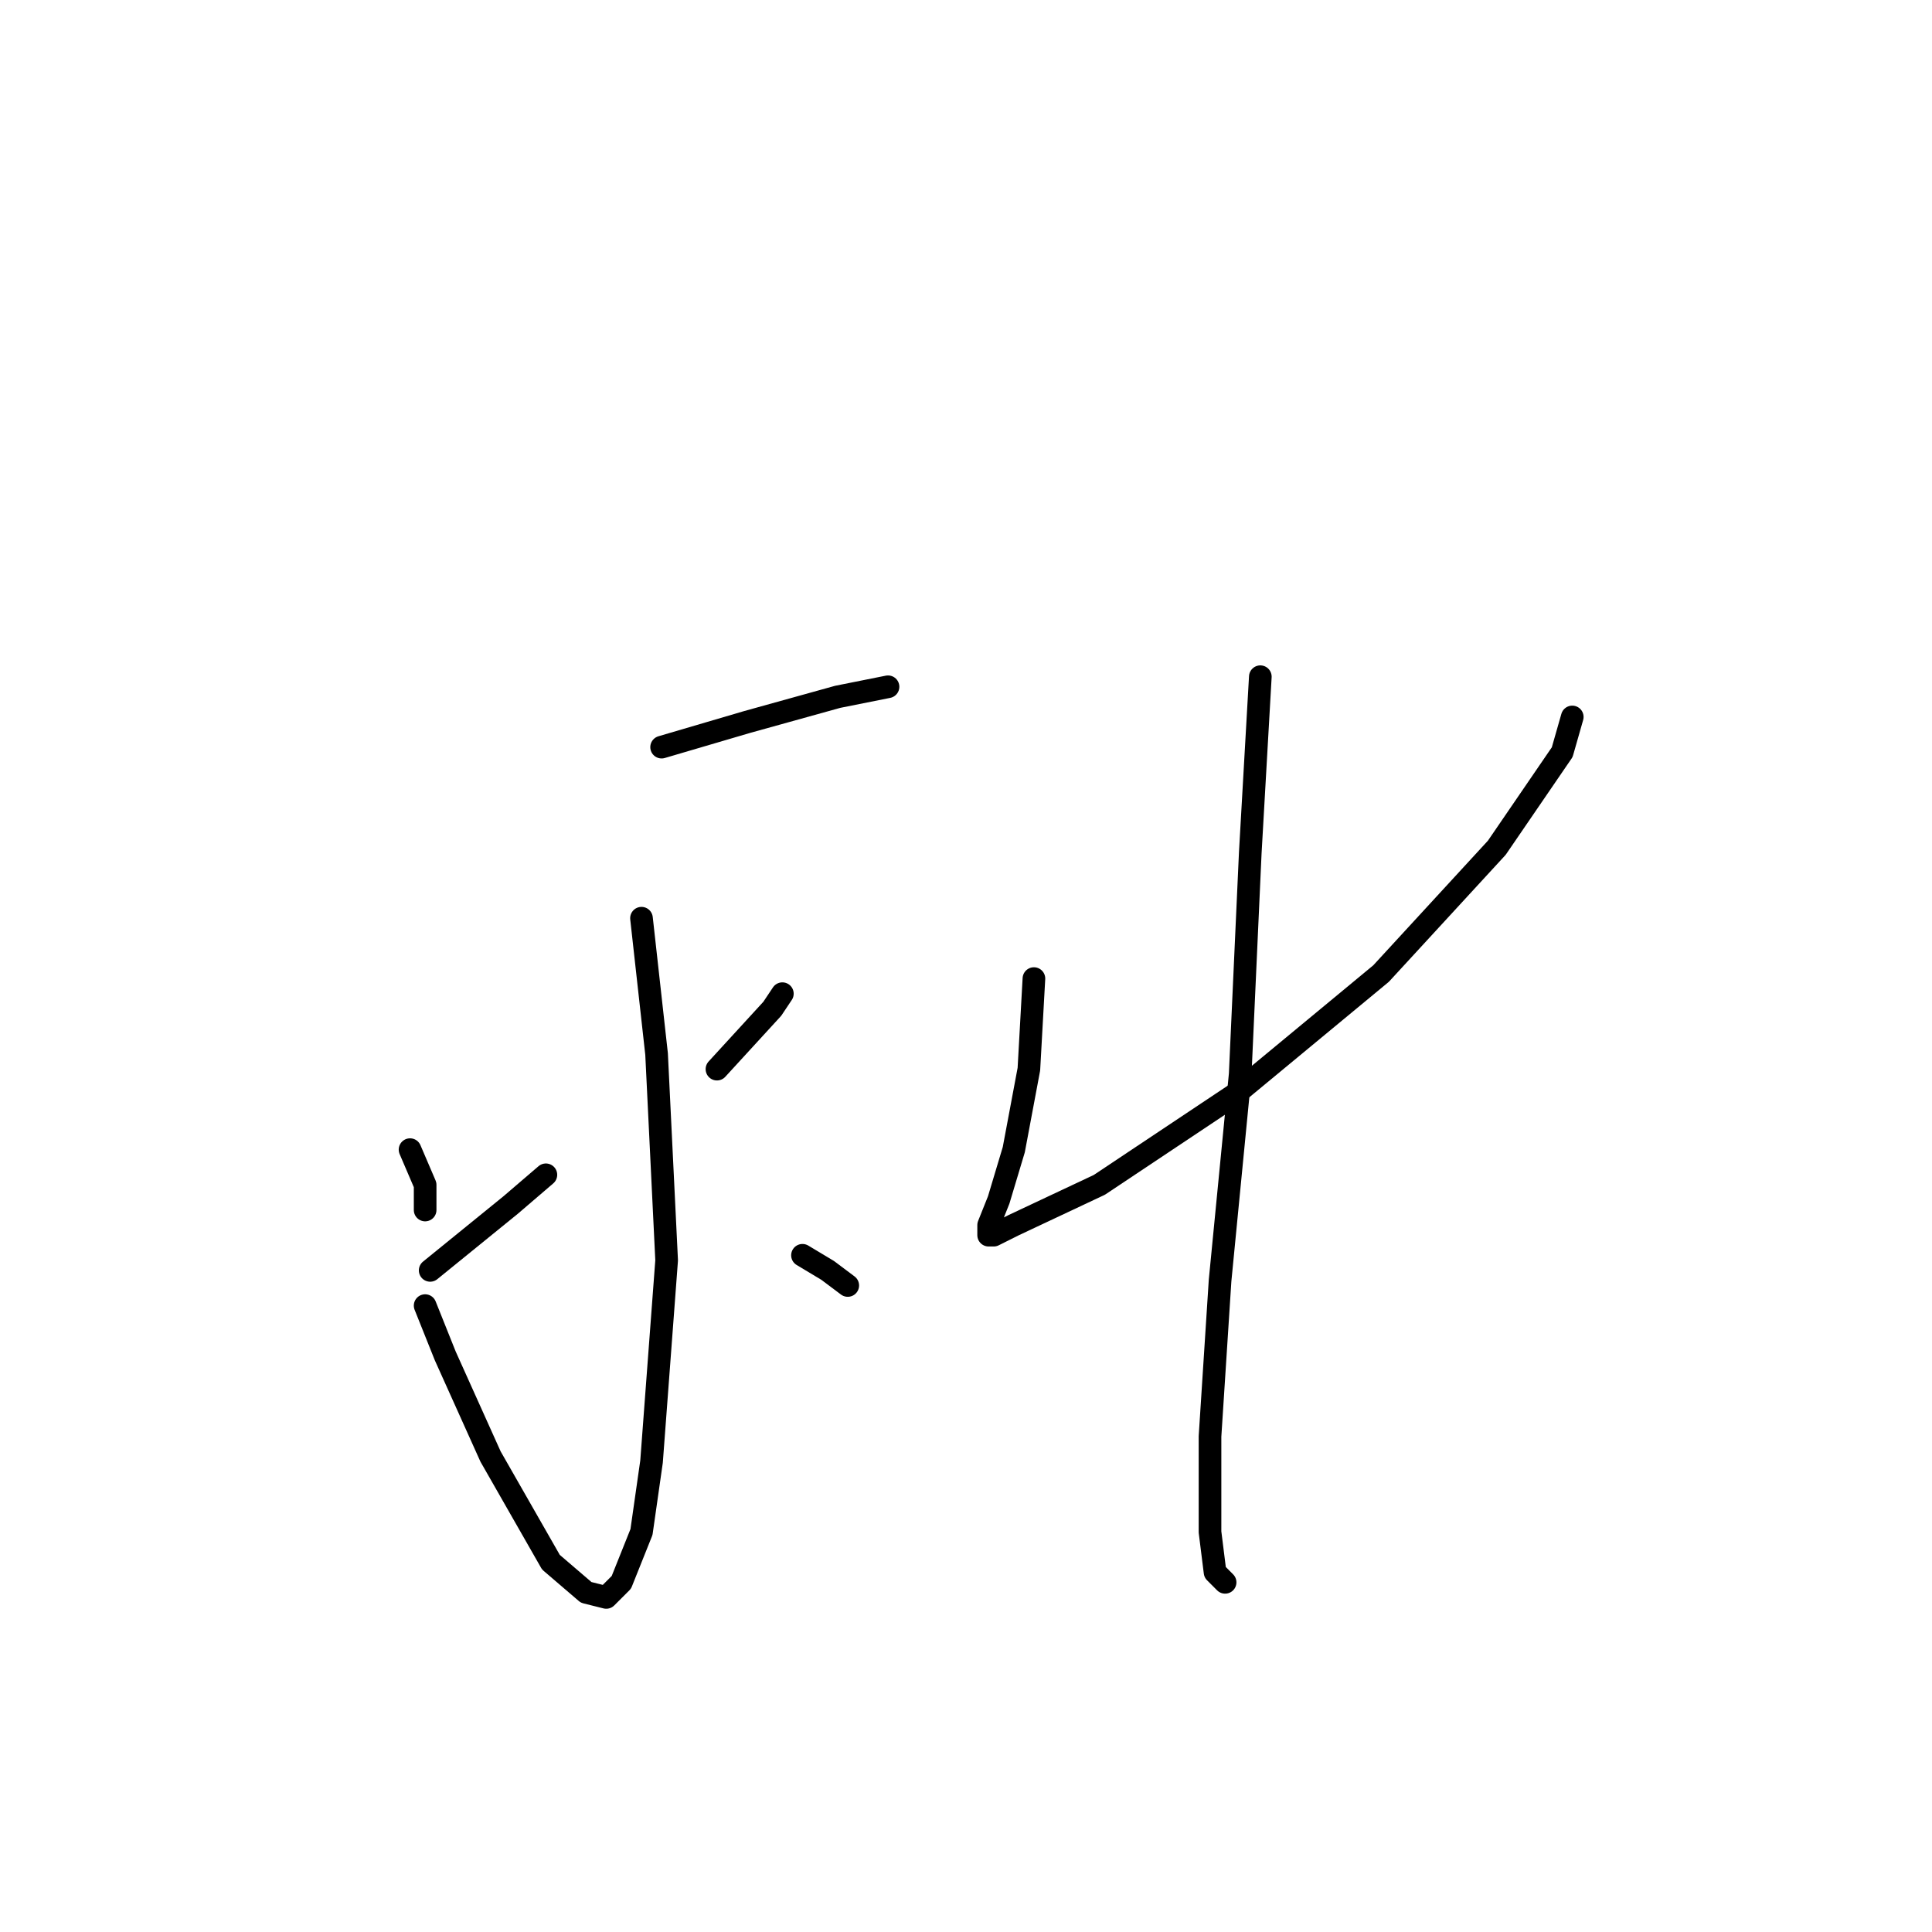 <?xml version="1.0" standalone="no"?>
    <svg width="256" height="256" xmlns="http://www.w3.org/2000/svg" version="1.1">
    <polyline stroke="black" stroke-width="3" stroke-linecap="round" fill="transparent" stroke-linejoin="round" points="87.667 99 99 95.667 111 92.333 117.667 91 117.667 91 " />
        <polyline stroke="black" stroke-width="3" stroke-linecap="round" fill="transparent" stroke-linejoin="round" points="85 121.667 87 139.667 88.333 167 86.333 193.667 85 203 82.333 209.667 80.333 211.667 77.667 211 73 207 65 193 59 179.667 56.333 173 56.333 173 " />
        <polyline stroke="black" stroke-width="3" stroke-linecap="round" fill="transparent" stroke-linejoin="round" points="54.333 152.333 56.333 157 56.333 160.333 56.333 160.333 " />
        <polyline stroke="black" stroke-width="3" stroke-linecap="round" fill="transparent" stroke-linejoin="round" points="57 168.333 67.667 159.667 72.333 155.667 72.333 155.667 " />
        <polyline stroke="black" stroke-width="3" stroke-linecap="round" fill="transparent" stroke-linejoin="round" points="103.667 131.667 102.333 133.667 95 141.667 95 141.667 " />
        <polyline stroke="black" stroke-width="3" stroke-linecap="round" fill="transparent" stroke-linejoin="round" points="106.333 166.333 109.667 168.333 112.333 170.333 112.333 170.333 " />
        <polyline stroke="black" stroke-width="3" stroke-linecap="round" fill="transparent" stroke-linejoin="round" points="137 129.667 136.333 141.667 134.333 152.333 132.333 159 131 162.333 131 163.667 131.667 163.667 134.333 162.333 145.667 157 163.667 145 183 129 198.333 112.333 207 99.667 208.333 95 208.333 95 " />
        <polyline stroke="black" stroke-width="3" stroke-linecap="round" fill="transparent" stroke-linejoin="round" points="167 89.667 165.667 113 164.333 142.333 161.667 169.667 160.333 190.333 160.333 203 161 208.333 162.333 209.667 162.333 209.667 " />
        </svg>